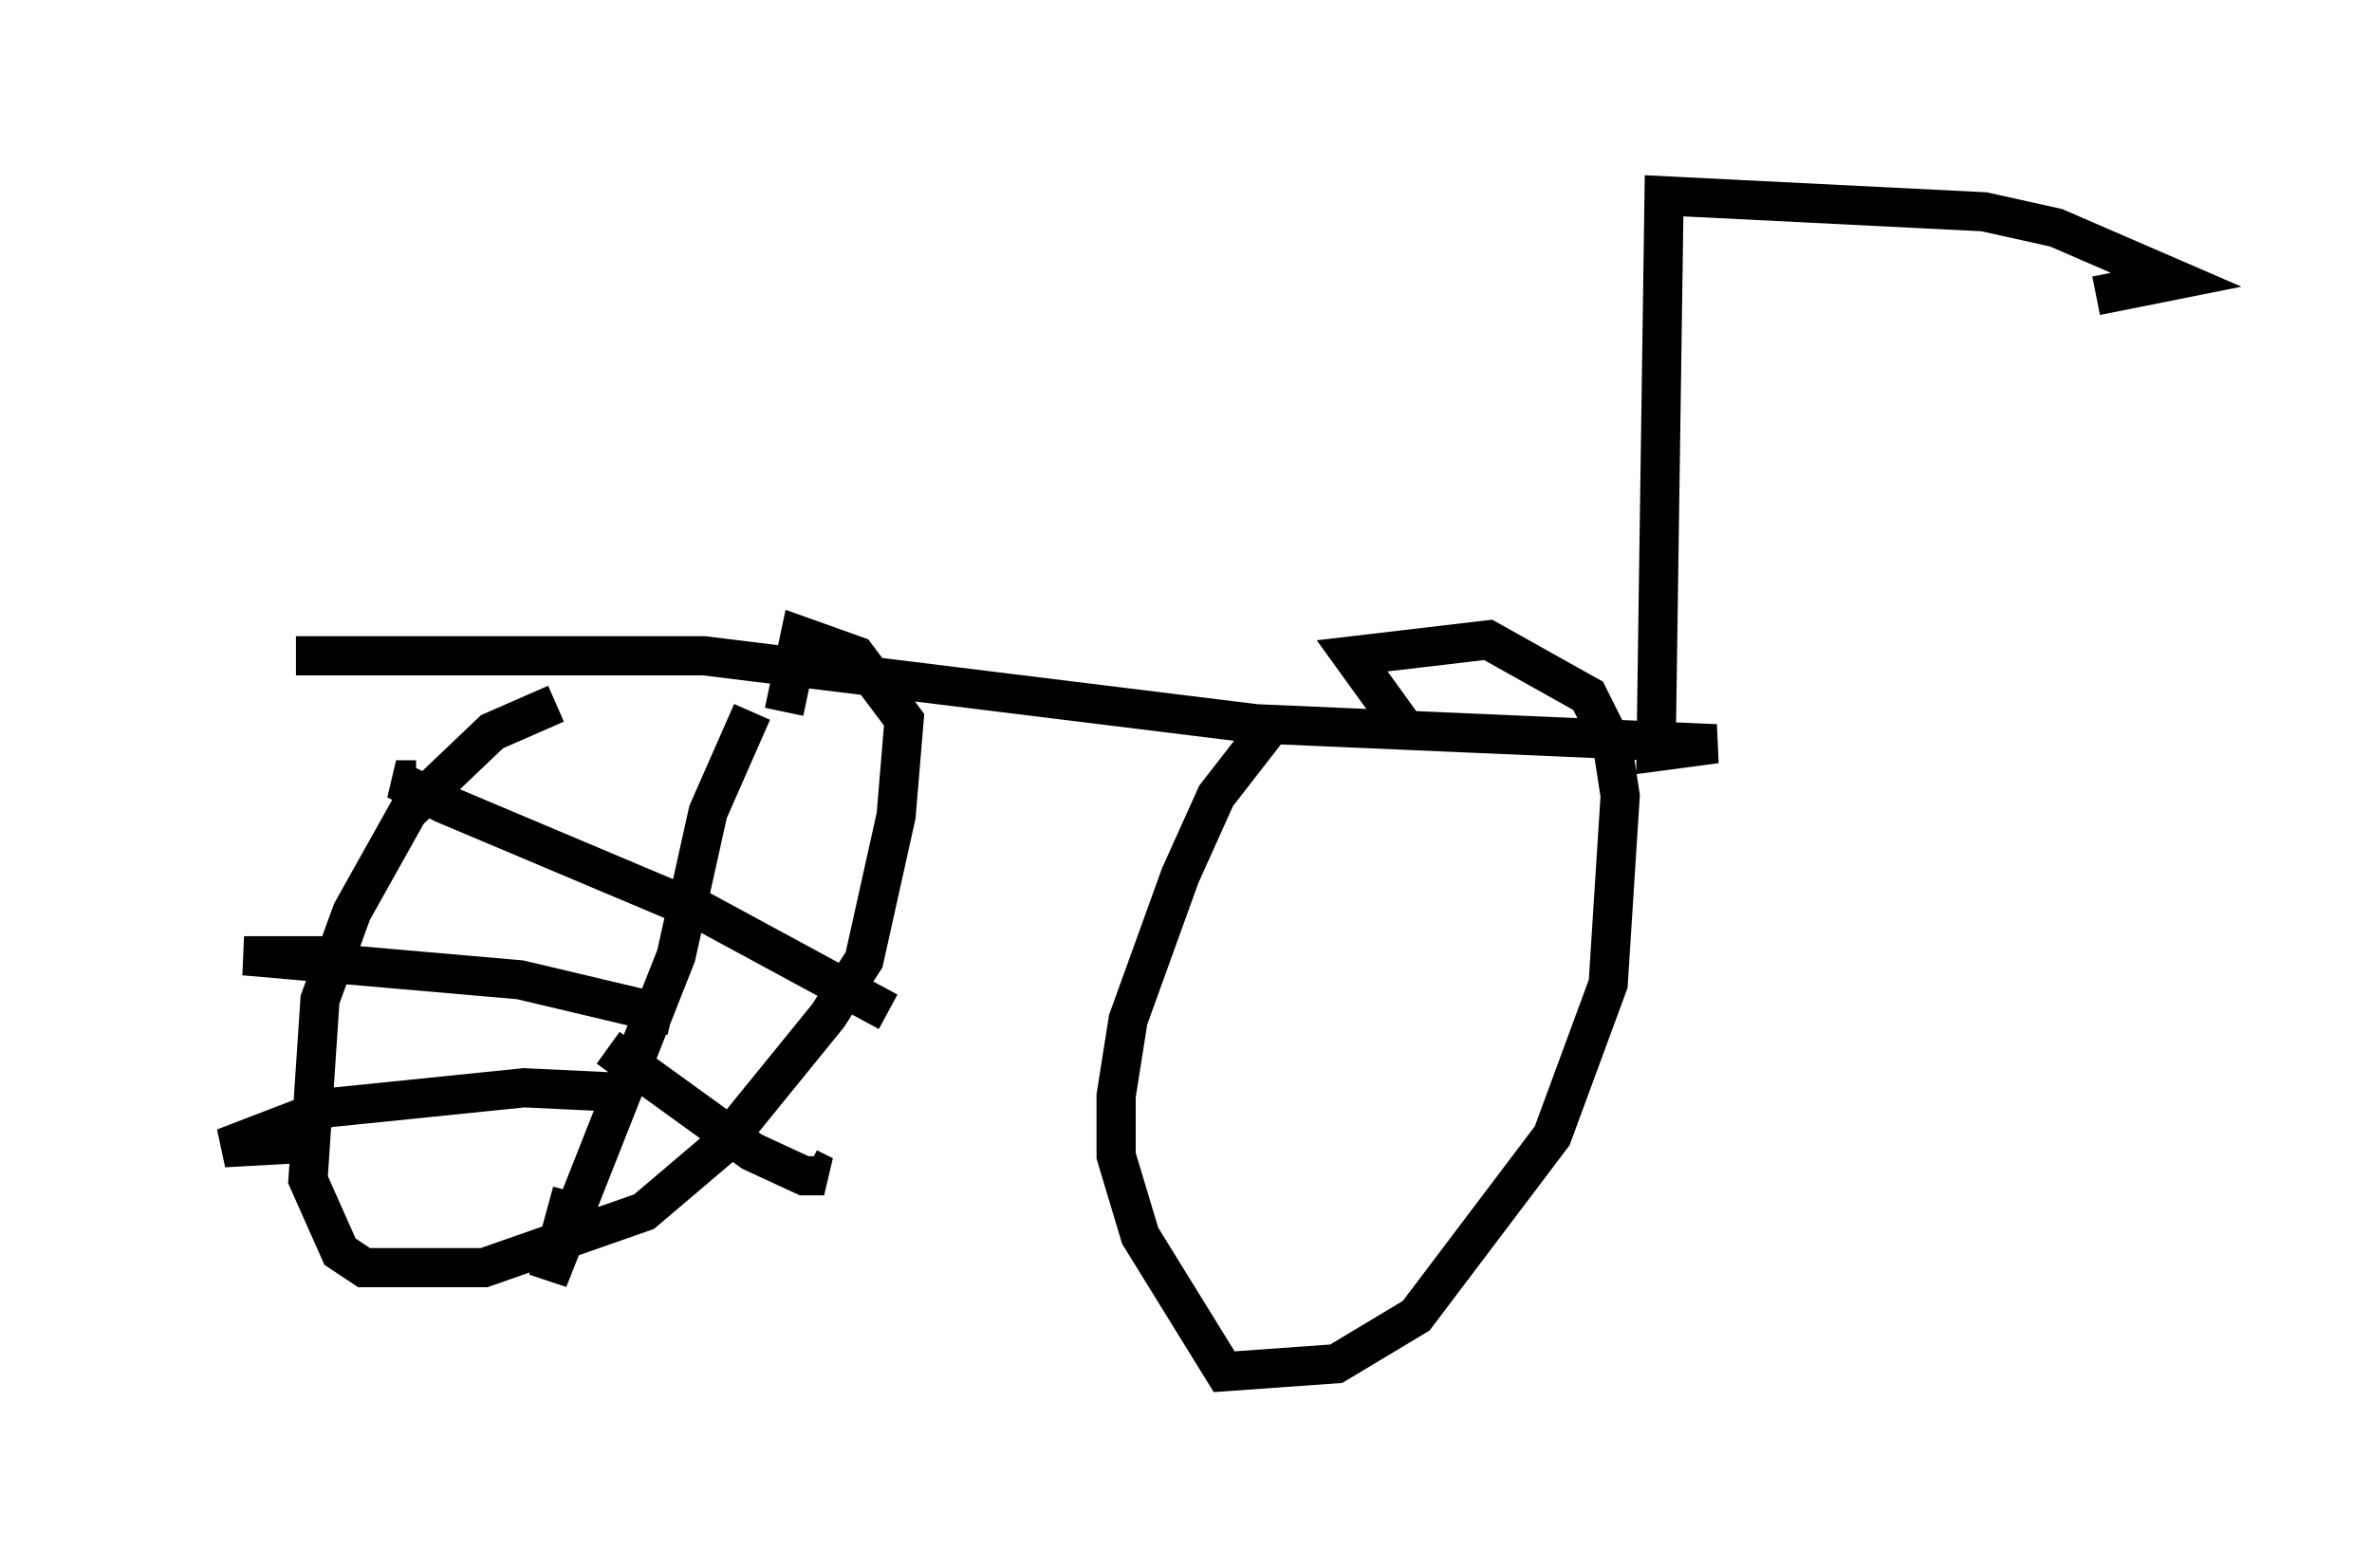 <?xml version="1.0" encoding="utf-8" ?>
<svg baseProfile="full" height="40.013" version="1.1" width="60.532" xmlns="http://www.w3.org/2000/svg" xmlns:ev="http://www.w3.org/2001/xml-events" xmlns:xlink="http://www.w3.org/1999/xlink"><defs /><rect fill="white" height="40.013" width="60.532" x="0" y="0" /><path d="M5, 16.331 m2.552, 0.408 l10.413, 0.0 14.088, 1.735 l11.74, 0.51 -1.531, 0.204 l0.204, -14.19 8.167, 0.408 l1.838, 0.408 3.063, 1.327 l-2.042, 0.408 m-39.303, 10.413 l-1.633, 0.715 -2.144, 2.042 l-1.429, 2.552 -0.817, 2.246 l-0.306, 4.594 0.817, 1.838 l0.613, 0.408 3.063, 0.0 l4.083, -1.429 2.042, -1.735 l2.654, -3.267 0.919, -1.429 l0.817, -3.675 0.204, -2.45 l-1.225, -1.633 -1.429, -0.51 l-0.408, 1.94 m12.454, 0.306 l-1.429, 1.838 -0.919, 2.042 l-1.327, 3.675 -0.306, 1.94 l0.0, 1.531 0.613, 2.042 l2.144, 3.471 2.858, -0.204 l2.042, -1.225 3.471, -4.594 l1.429, -3.879 0.306, -4.798 l-0.204, -1.327 -0.613, -1.225 l-2.552, -1.429 -3.471, 0.408 l1.327, 1.838 m-16.64, -0.408 l-1.123, 2.552 -0.817, 3.675 l-3.267, 8.269 0.613, -2.246 m3.267, -7.146 l-6.533, -2.756 -1.225, -0.613 l0.51, 0.0 m6.533, 6.023 l-3.879, -0.919 -7.044, -0.613 l2.348, 0.0 m6.942, 3.471 l-2.144, -0.102 -5.002, 0.51 l-2.654, 1.021 1.838, -0.102 m7.963, -2.45 l3.675, 2.654 1.327, 0.613 l0.51, 0.0 -0.408, -0.204 m-2.858, -6.635 l4.9, 2.654 " fill="none" stroke="black" stroke-width="1" /></svg>